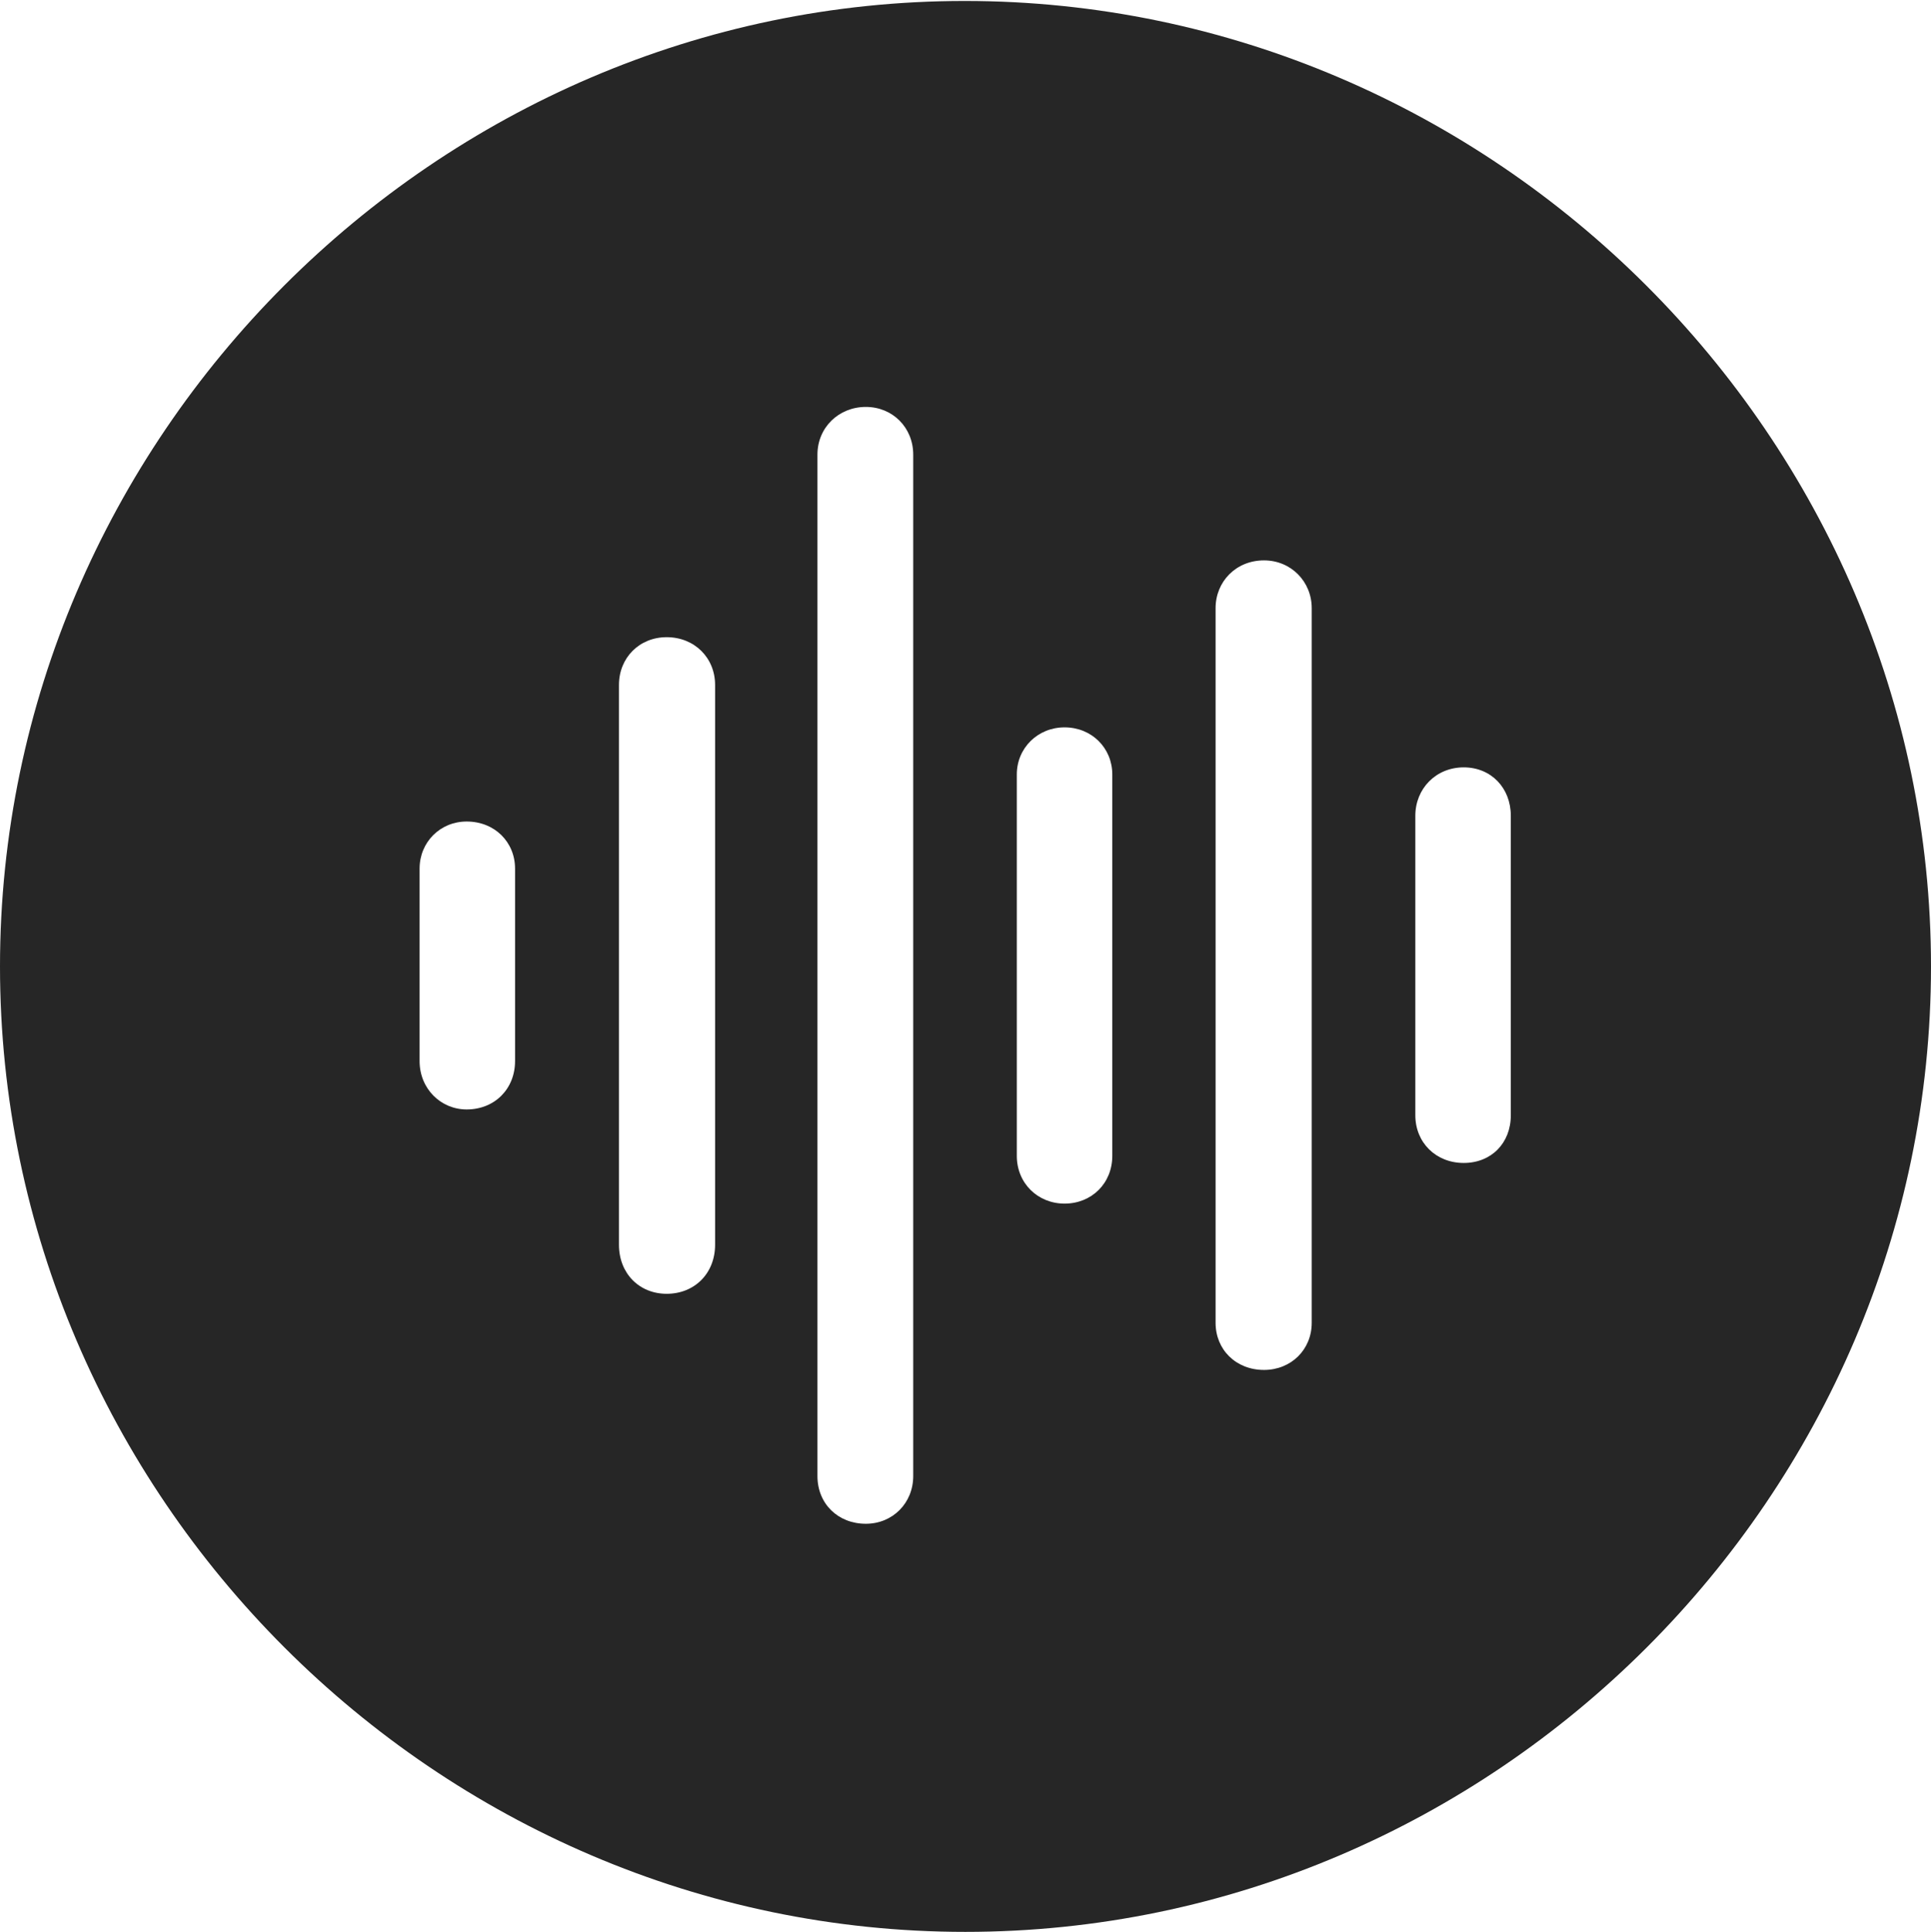 <?xml version="1.0" encoding="UTF-8"?>
<!--Generator: Apple Native CoreSVG 232.5-->
<!DOCTYPE svg
PUBLIC "-//W3C//DTD SVG 1.1//EN"
       "http://www.w3.org/Graphics/SVG/1.1/DTD/svg11.dtd">
<svg version="1.1" xmlns="http://www.w3.org/2000/svg" xmlns:xlink="http://www.w3.org/1999/xlink" width="97.96" height="97.993">
 <g>
  <rect height="97.993" opacity="0" width="97.96" x="0" y="0"/>
  <path d="M97.96 49.021C97.96 75.858 75.825 97.993 48.972 97.993C22.169 97.993 0 75.858 0 49.021C0 22.217 22.135 0.049 48.938 0.049C75.791 0.049 97.96 22.217 97.96 49.021ZM41.469 23.062L41.469 74.87C41.469 76.28 42.515 77.292 43.924 77.292C45.282 77.292 46.328 76.246 46.328 74.87L46.328 23.062C46.328 21.686 45.282 20.641 43.924 20.641C42.548 20.641 41.469 21.686 41.469 23.062ZM61.667 30.847L61.667 67.101C61.667 68.458 62.698 69.489 64.123 69.489C65.499 69.489 66.544 68.458 66.544 67.101L66.544 30.847C66.544 29.505 65.499 28.425 64.123 28.425C62.698 28.425 61.667 29.505 61.667 30.847ZM31.4 34.743L31.4 63.138C31.4 64.596 32.431 65.627 33.822 65.627C35.231 65.627 36.277 64.596 36.277 63.138L36.277 34.743C36.277 33.367 35.231 32.321 33.822 32.321C32.431 32.321 31.4 33.367 31.4 34.743ZM51.583 39.284L51.583 58.63C51.583 60.022 52.648 61.052 54.005 61.052C55.381 61.052 56.427 60.022 56.427 58.63L56.427 39.284C56.427 37.941 55.381 36.895 54.005 36.895C52.648 36.895 51.583 37.941 51.583 39.284ZM71.8 41.38L71.8 56.568C71.8 57.959 72.846 58.99 74.255 58.99C75.647 58.99 76.644 57.993 76.644 56.568L76.644 41.38C76.644 39.97 75.647 38.924 74.255 38.924C72.846 38.924 71.8 40.004 71.8 41.38ZM21.286 44.06L21.286 53.821C21.286 55.23 22.365 56.276 23.674 56.276C25.099 56.276 26.129 55.23 26.129 53.821L26.129 44.06C26.129 42.717 25.099 41.671 23.674 41.671C22.331 41.671 21.286 42.717 21.286 44.06Z" fill="#000000" fill-opacity="0.85"/>
 </g>
</svg>
